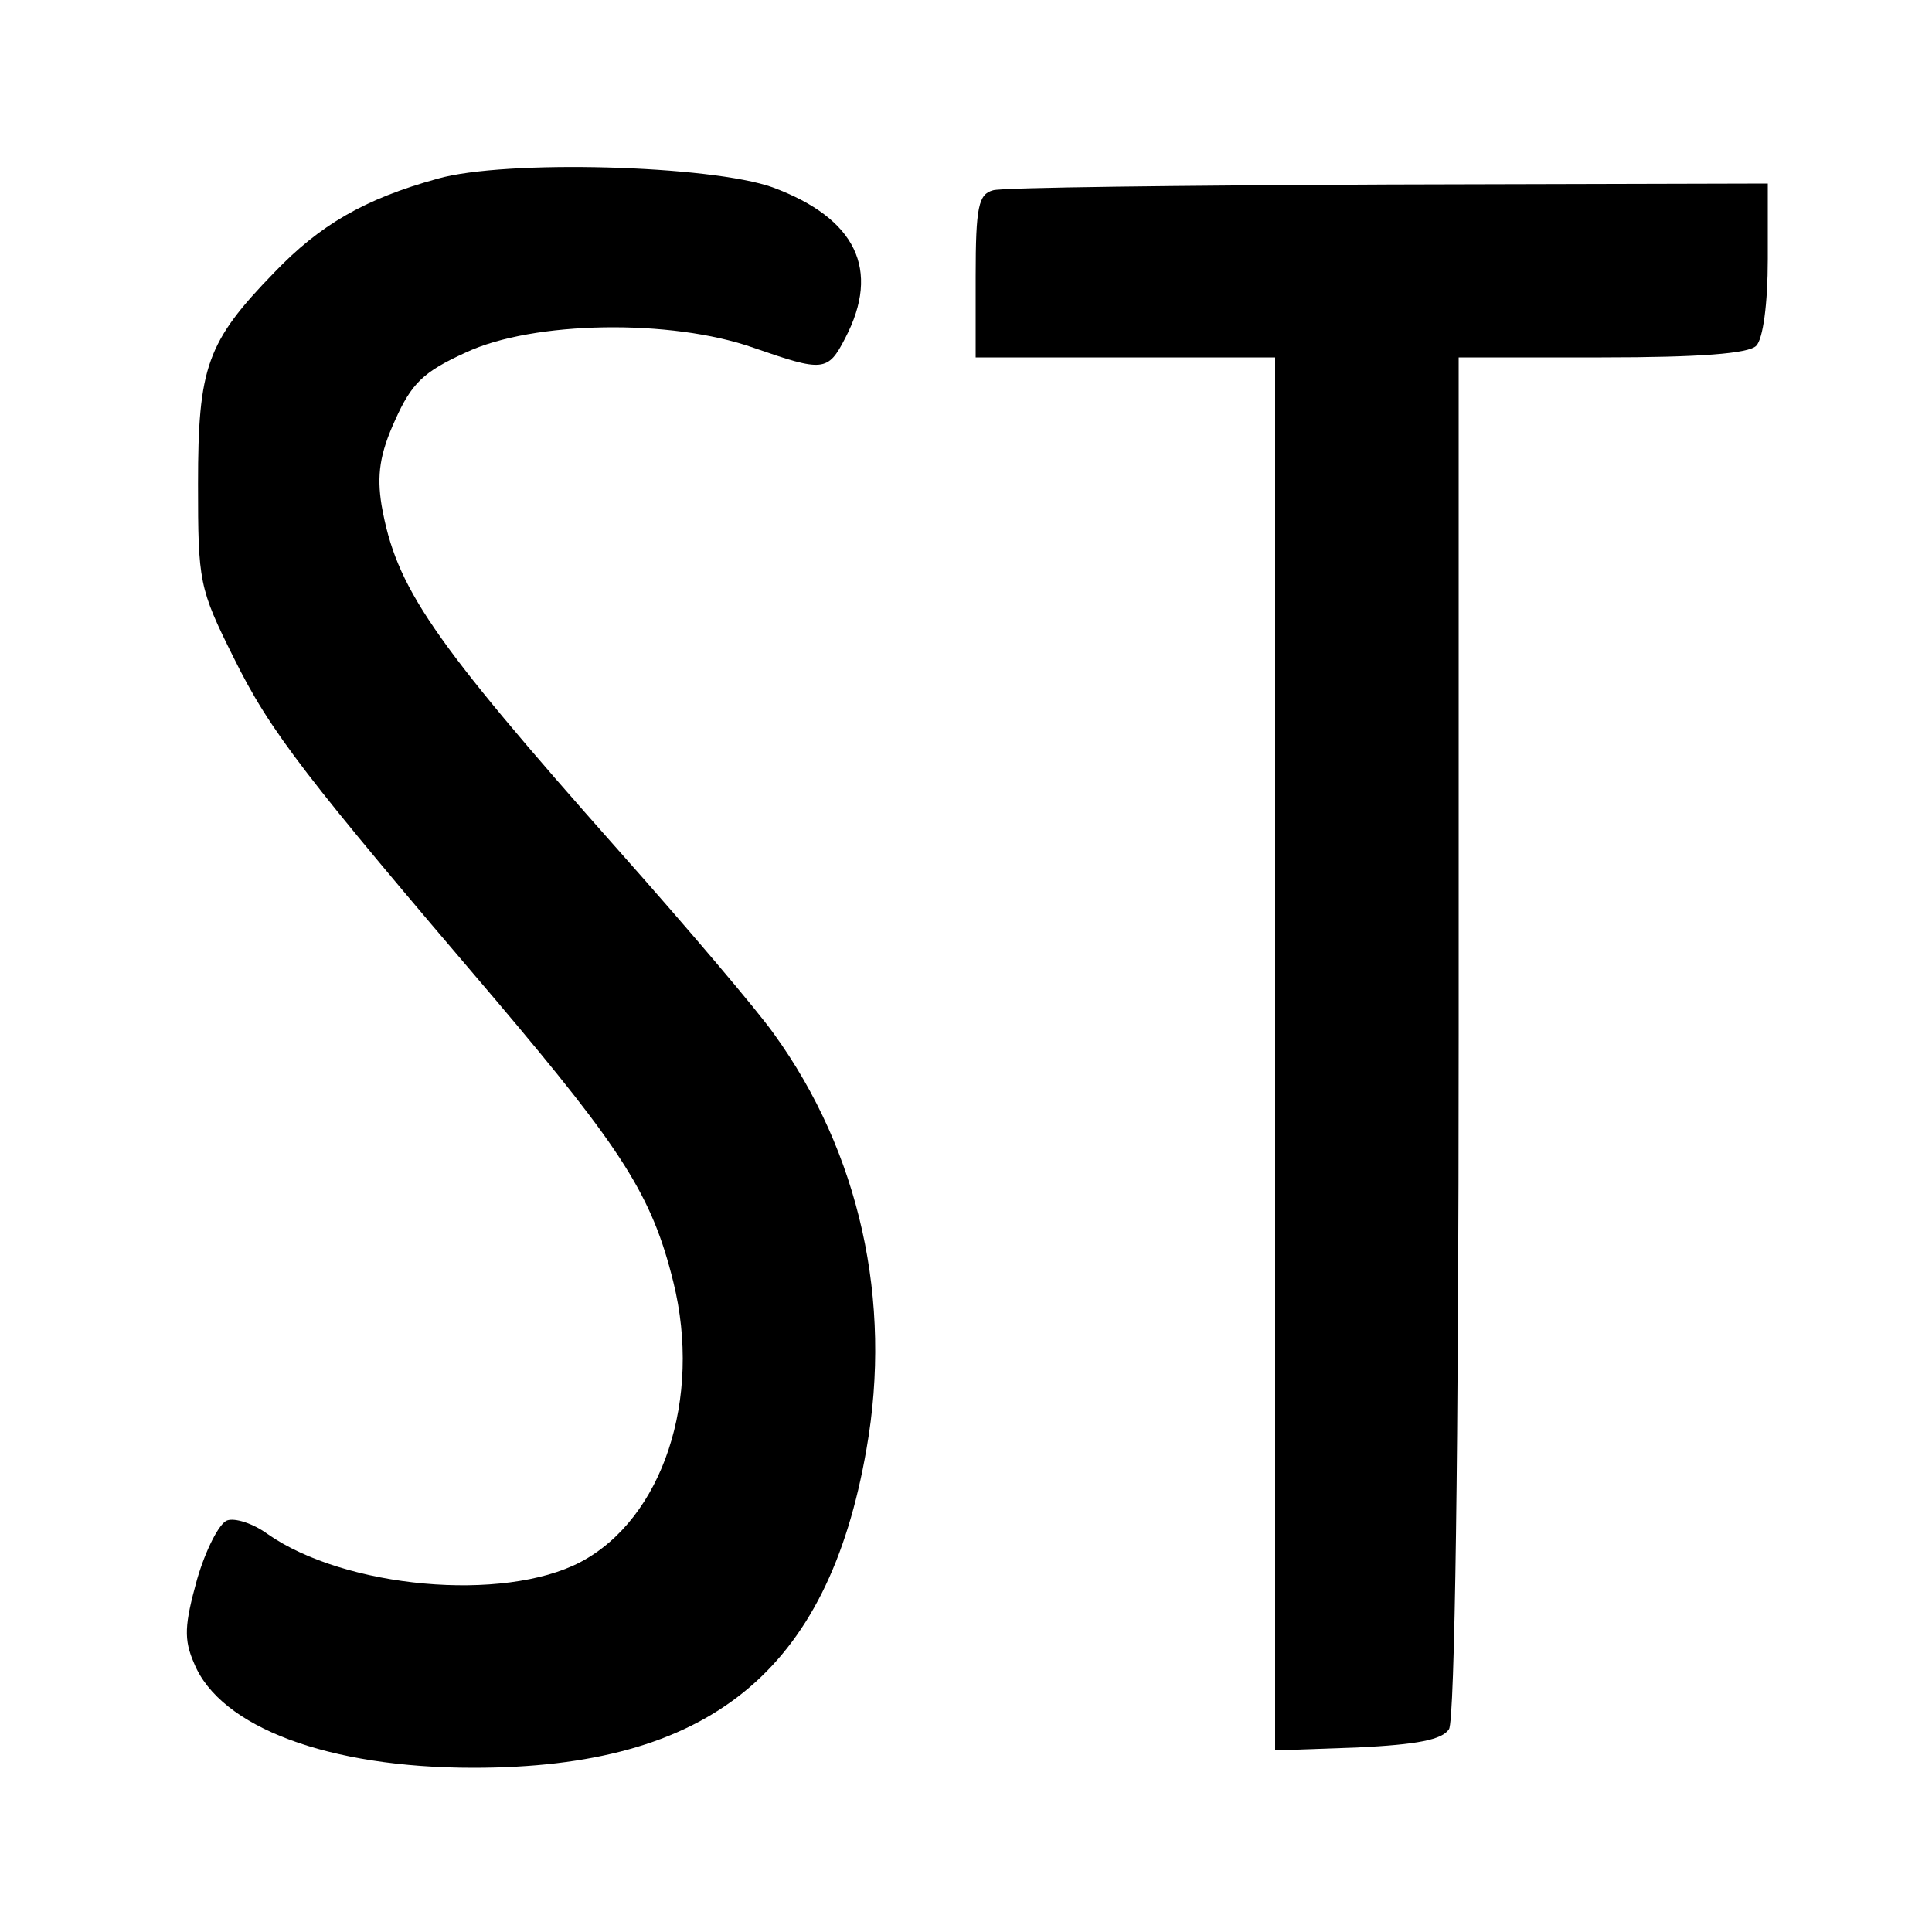 <?xml version="1.0" standalone="no"?>
<!DOCTYPE svg PUBLIC "-//W3C//DTD SVG 20010904//EN"
 "http://www.w3.org/TR/2001/REC-SVG-20010904/DTD/svg10.dtd">
<svg version="1.0" xmlns="http://www.w3.org/2000/svg"
 width="200pt" height="200pt" viewBox="0 0 200 200"
 preserveAspectRatio="xMidYMid meet">
<g transform="translate(0,200) scale(0.1,-0.1)"
fill="#000000" stroke="none">
<path d="M453 1815 c-76 -21 -122 -48 -169 -97 -70 -72 -79 -98 -79 -219 0
-101 1 -108 37 -180 38 -77 74 -123 271 -354 132 -156 162 -203 184 -292 30
-121 -11 -245 -96 -290 -80 -42 -244 -27 -324 29 -15 11 -34 17 -42 14 -8 -3
-22 -30 -31 -61 -13 -47 -14 -62 -3 -87 27 -66 139 -108 289 -108 244 0 367
99 407 330 27 153 -7 307 -96 430 -17 24 -89 109 -161 190 -195 220 -230 272
-245 357 -5 31 -2 53 14 88 17 38 29 50 73 70 70 33 213 35 298 5 72 -25 77
-25 95 10 37 71 11 124 -75 156 -64 23 -277 29 -347 9z"/>
<path d="M1028 1803 c-15 -4 -18 -17 -18 -89 l0 -84 155 0 155 0 0 -721 0
-721 85 3 c62 3 88 8 95 19 6 9 10 292 10 718 l0 702 148 0 c102 0 152 4 160
12 7 7 12 43 12 90 l0 78 -392 -1 c-216 -1 -401 -3 -410 -6z"/>
</g>
</svg>
